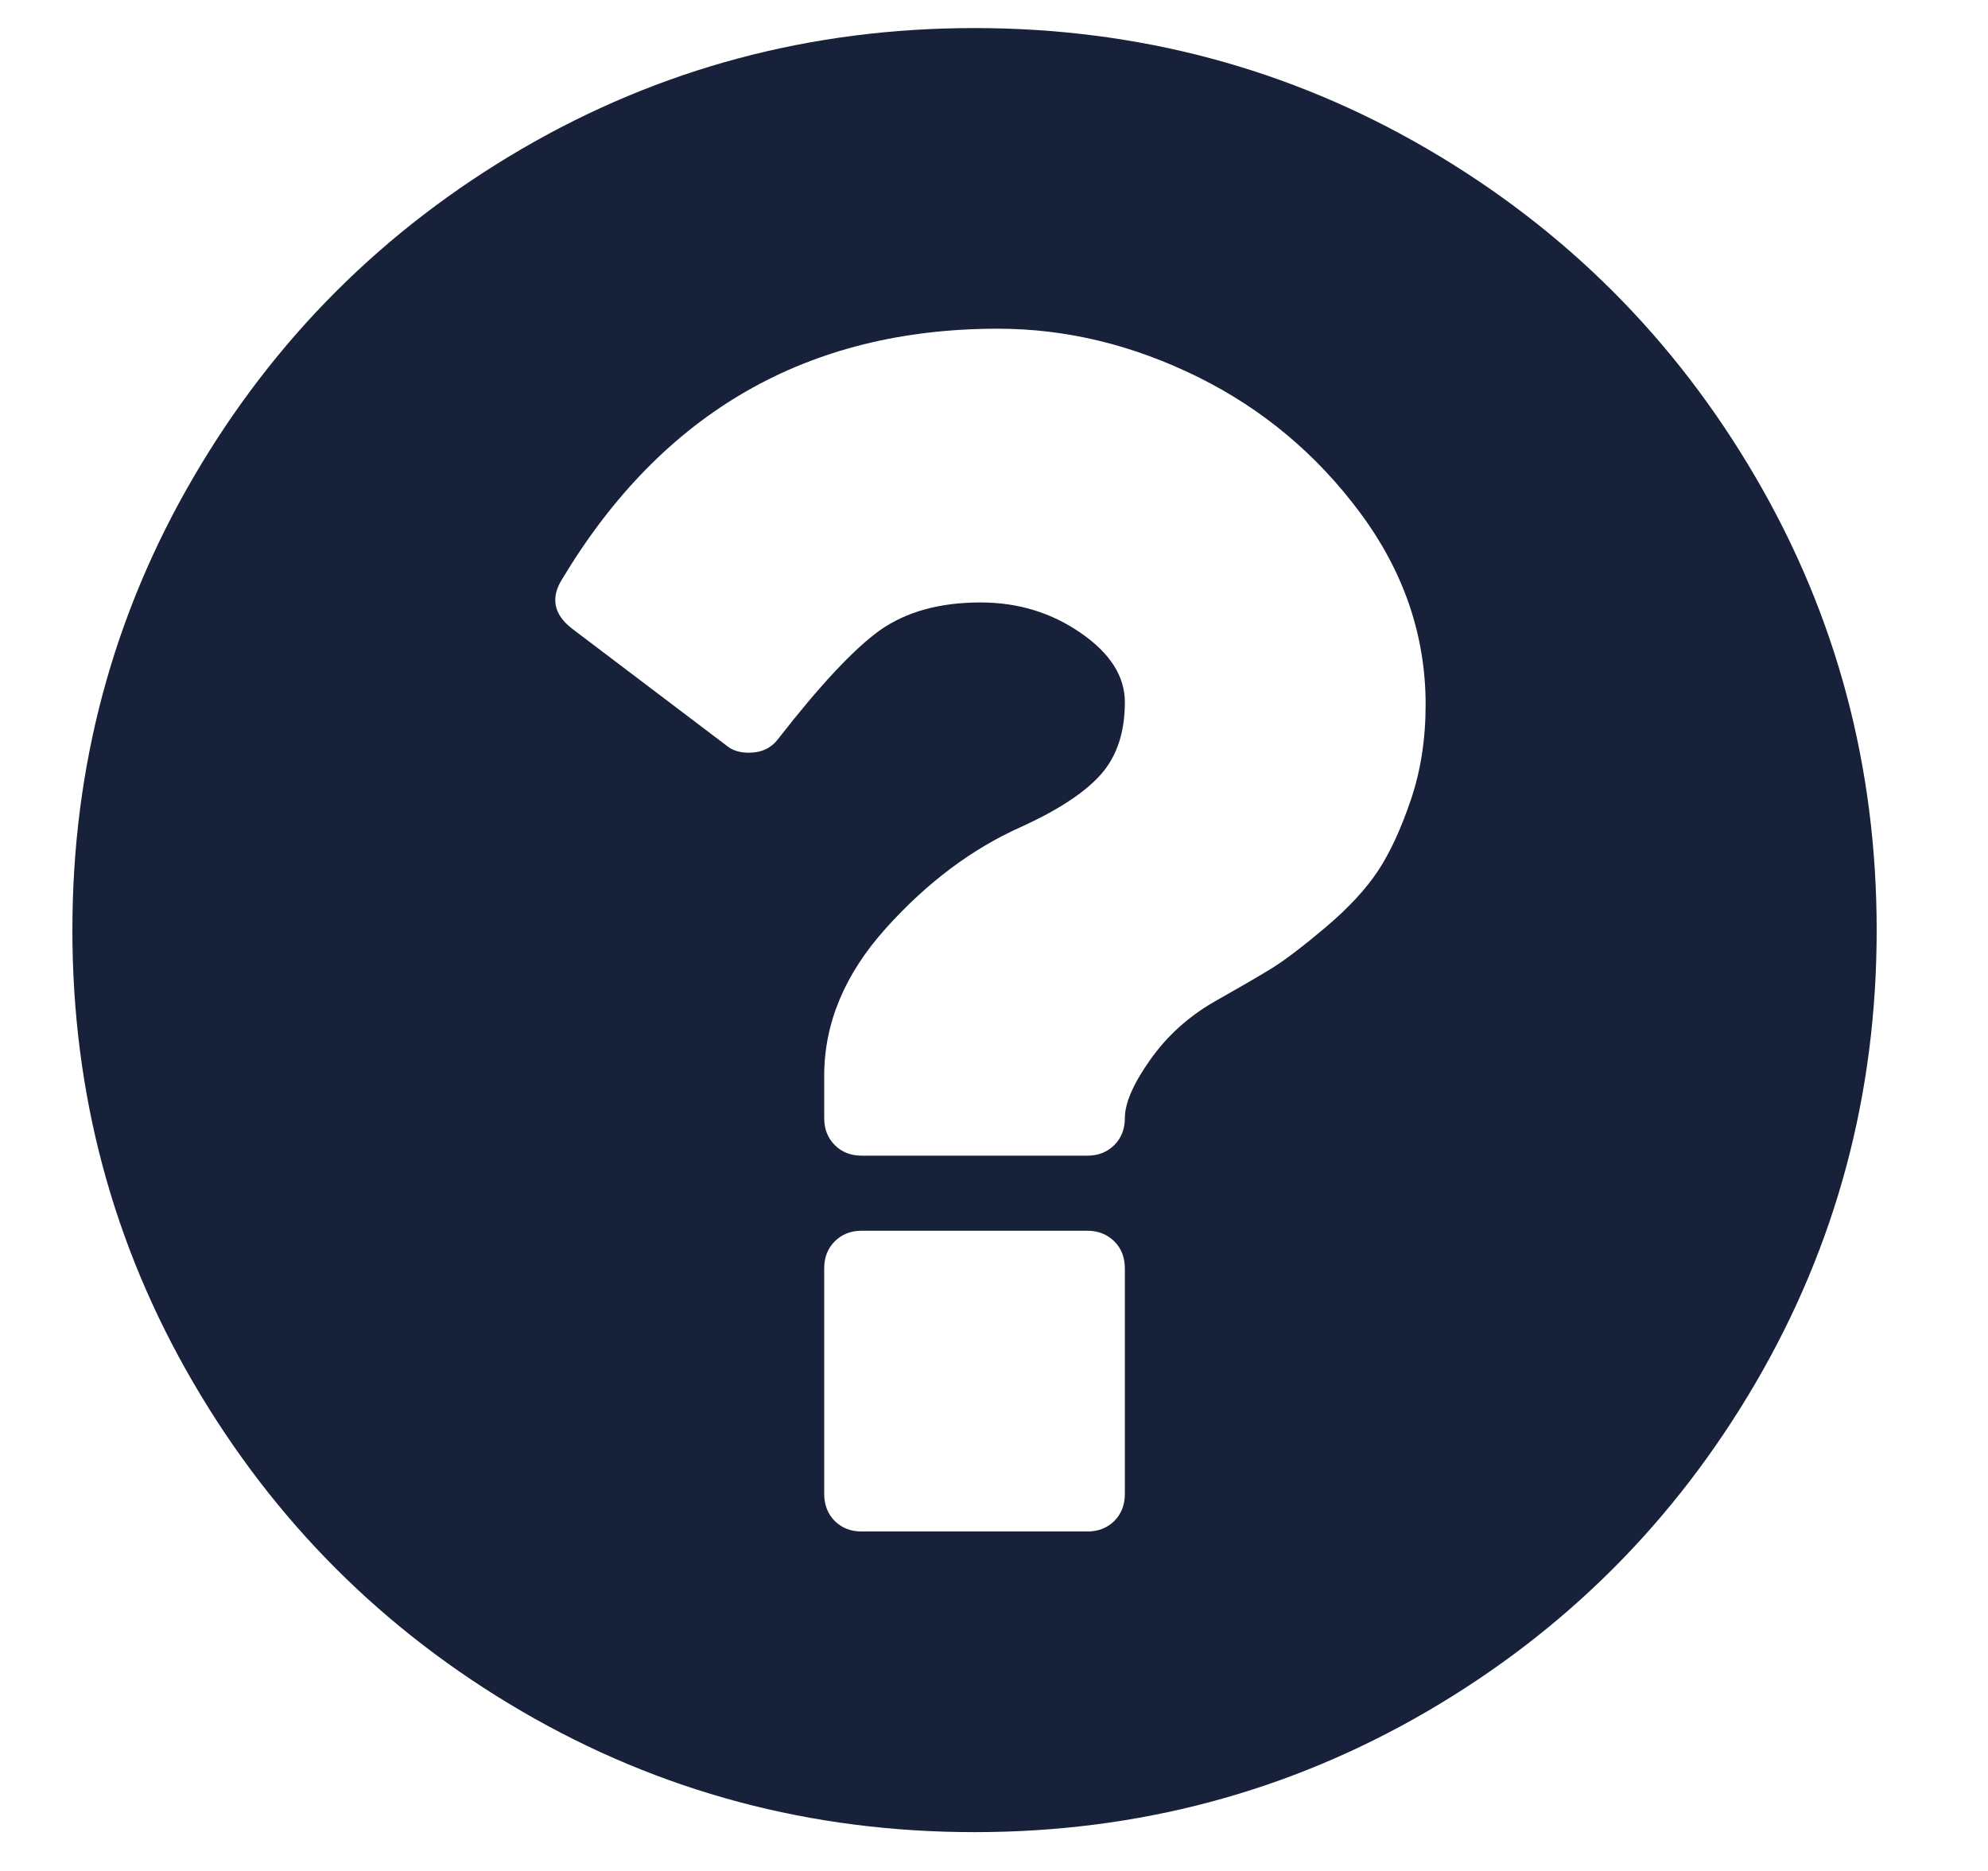 <svg width="17" height="16" viewBox="0 0 17 16" fill="none" xmlns="http://www.w3.org/2000/svg">
<path d="M9.619 12.775V10.847C9.619 10.753 9.589 10.676 9.529 10.616C9.468 10.556 9.391 10.525 9.298 10.525H7.369C7.275 10.525 7.198 10.556 7.138 10.616C7.078 10.676 7.048 10.753 7.048 10.847V12.775C7.048 12.869 7.078 12.946 7.138 13.007C7.198 13.067 7.275 13.097 7.369 13.097H9.298C9.391 13.097 9.468 13.067 9.529 13.007C9.589 12.946 9.619 12.869 9.619 12.775ZM12.191 6.026C12.191 5.436 12.005 4.89 11.633 4.388C11.261 3.886 10.798 3.498 10.242 3.223C9.686 2.949 9.117 2.811 8.534 2.811C6.907 2.811 5.665 3.524 4.808 4.951C4.707 5.111 4.734 5.252 4.888 5.373L6.214 6.377C6.261 6.417 6.324 6.437 6.405 6.437C6.512 6.437 6.596 6.397 6.656 6.317C7.011 5.861 7.299 5.553 7.52 5.393C7.747 5.232 8.035 5.152 8.384 5.152C8.705 5.152 8.991 5.239 9.242 5.413C9.494 5.587 9.619 5.784 9.619 6.005C9.619 6.26 9.552 6.464 9.418 6.618C9.284 6.772 9.057 6.923 8.735 7.07C8.313 7.258 7.927 7.547 7.575 7.939C7.223 8.331 7.048 8.751 7.048 9.2V9.561C7.048 9.655 7.078 9.732 7.138 9.792C7.198 9.853 7.275 9.883 7.369 9.883H9.298C9.391 9.883 9.468 9.853 9.529 9.792C9.589 9.732 9.619 9.655 9.619 9.561C9.619 9.434 9.691 9.268 9.835 9.064C9.979 8.86 10.162 8.694 10.383 8.567C10.597 8.446 10.761 8.351 10.875 8.281C10.989 8.21 11.143 8.093 11.337 7.929C11.531 7.765 11.68 7.604 11.784 7.447C11.888 7.289 11.981 7.087 12.065 6.839C12.149 6.591 12.191 6.32 12.191 6.026ZM16.048 7.954C16.048 9.354 15.703 10.644 15.013 11.826C14.323 13.008 13.388 13.944 12.206 14.634C11.024 15.323 9.733 15.668 8.333 15.668C6.934 15.668 5.643 15.323 4.461 14.634C3.279 13.944 2.343 13.008 1.654 11.826C0.964 10.644 0.619 9.354 0.619 7.954C0.619 6.555 0.964 5.264 1.654 4.082C2.343 2.9 3.279 1.964 4.461 1.274C5.643 0.585 6.934 0.24 8.333 0.24C9.733 0.24 11.024 0.585 12.206 1.274C13.388 1.964 14.323 2.9 15.013 4.082C15.703 5.264 16.048 6.555 16.048 7.954Z" fill="#18213A"/>
</svg>
